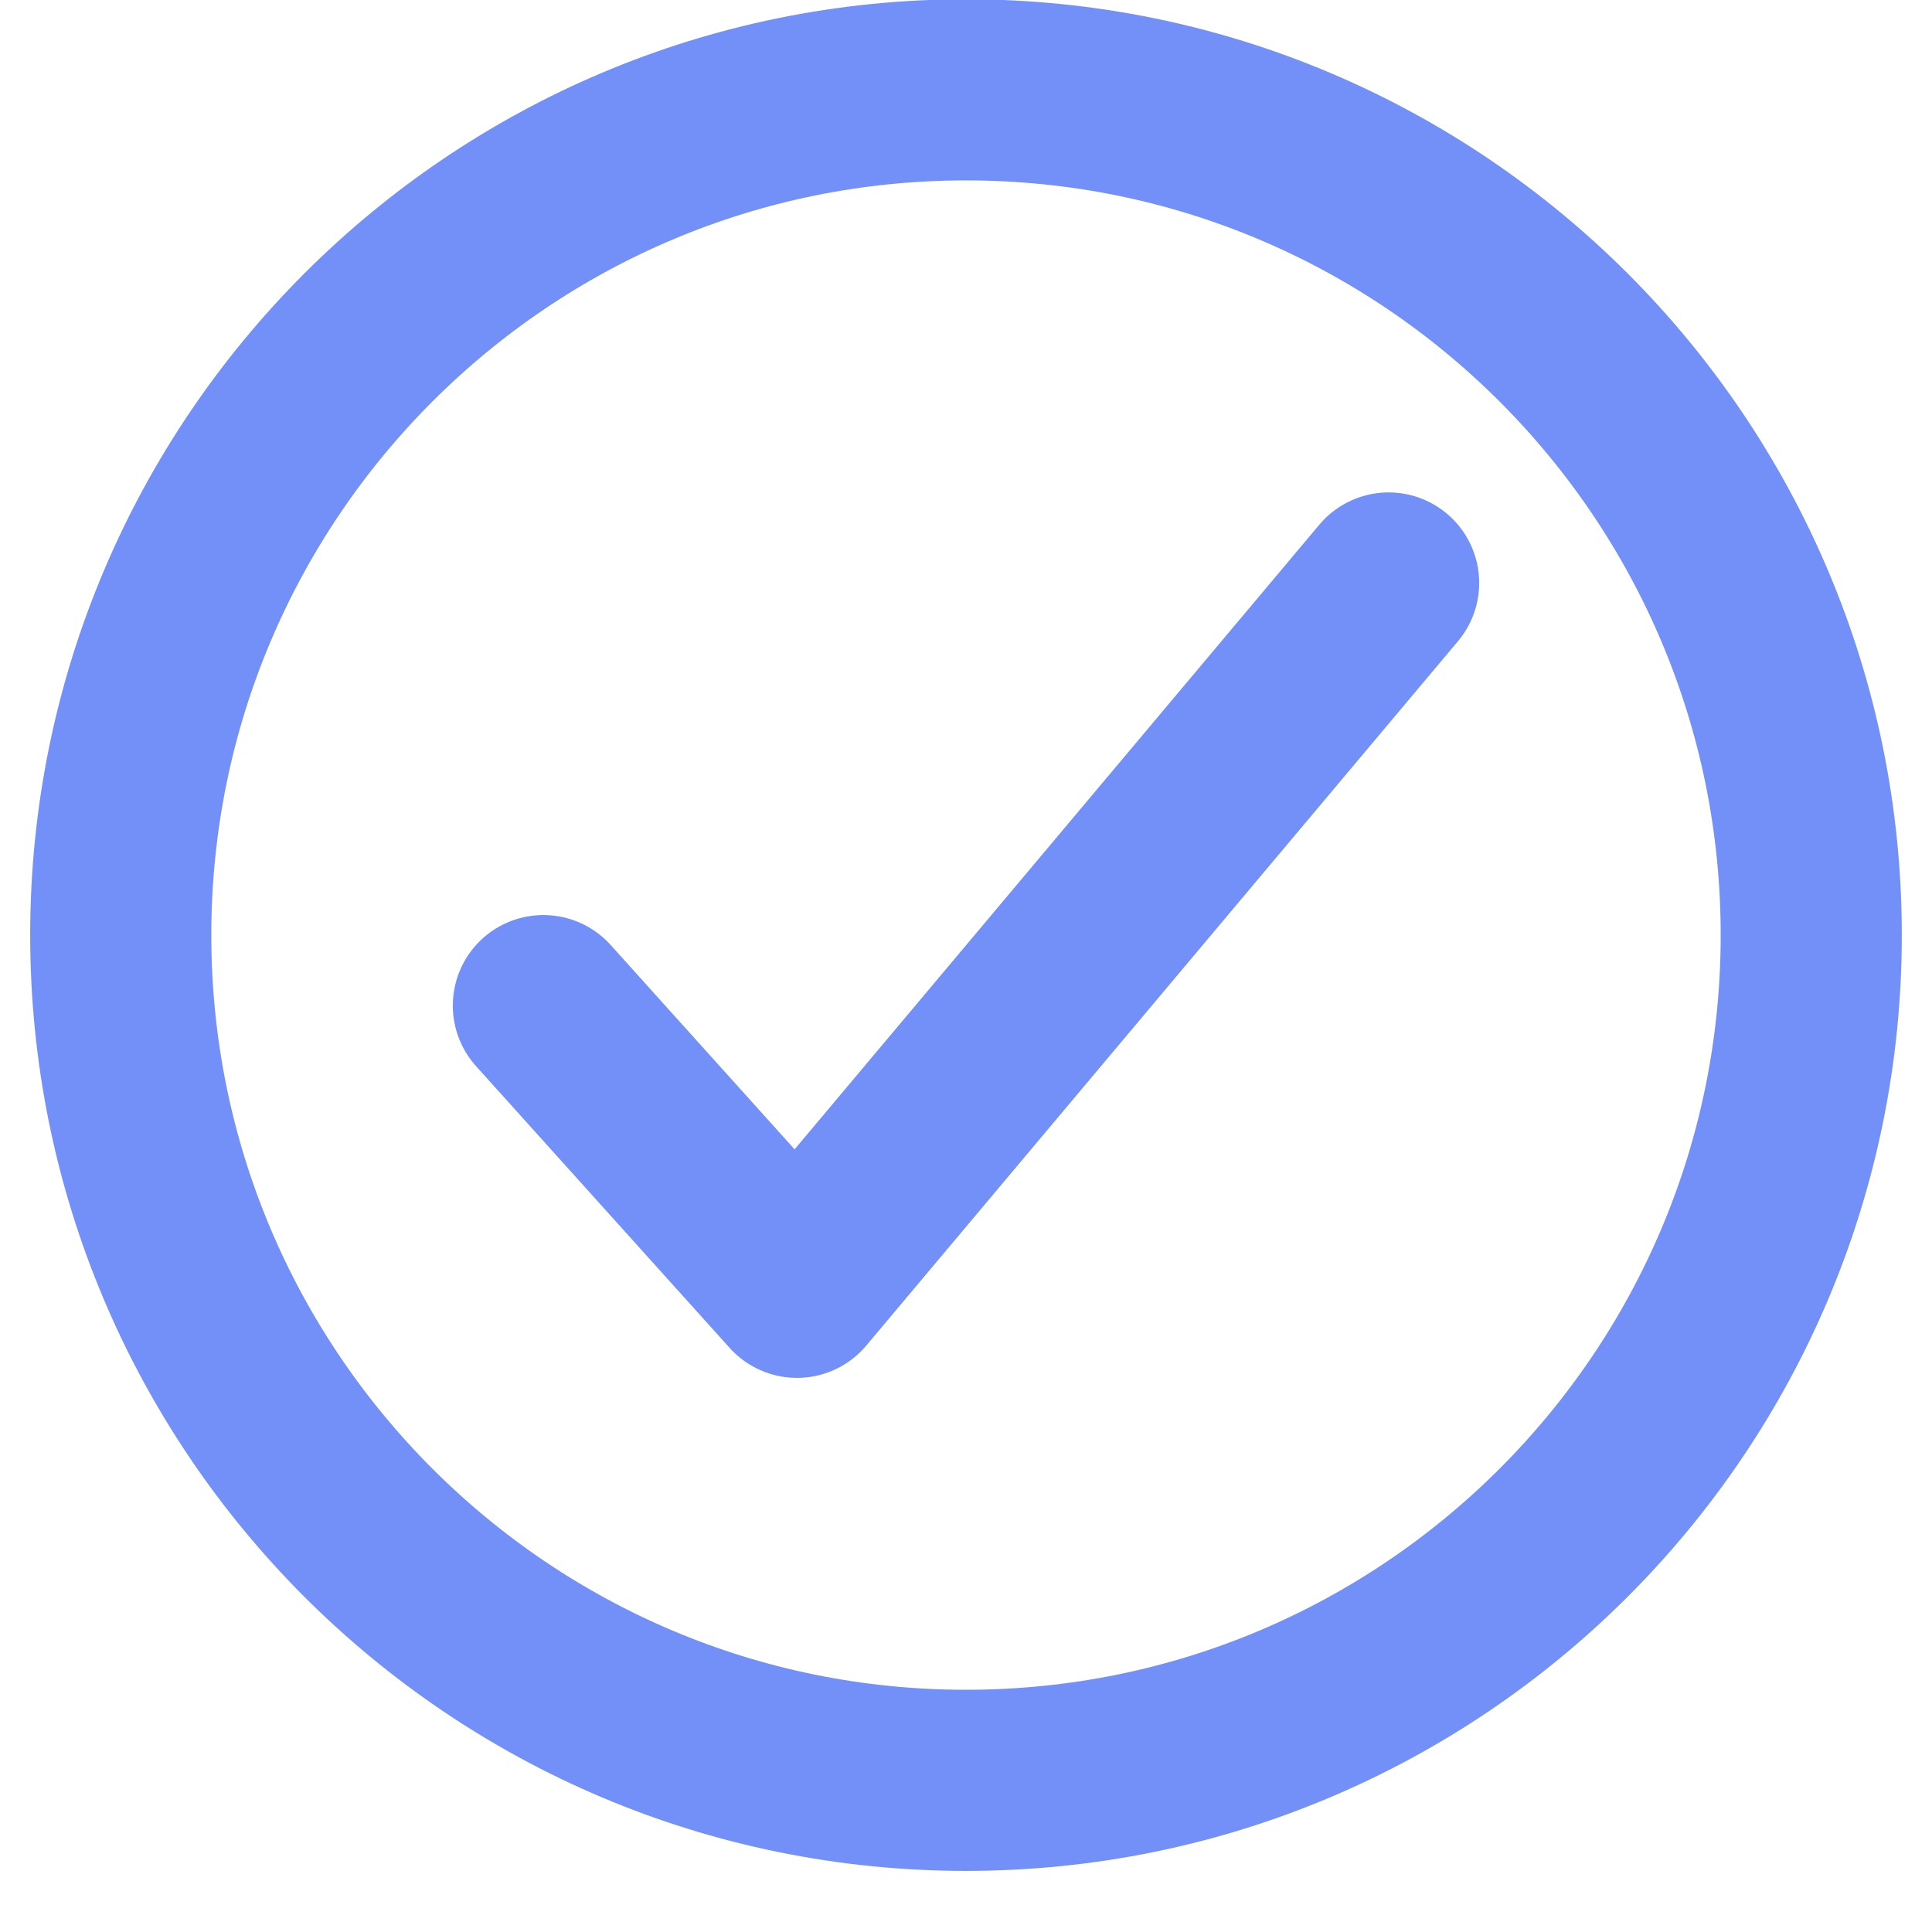 <svg width="16" height="16" viewBox="0 0 16 16" fill="none" xmlns="http://www.w3.org/2000/svg">
<path d="M15 7.744C15 3.88 11.865 0.744 8 0.744C4.135 0.744 1 3.88 1 7.744C1 11.609 4.135 14.744 8 14.744C11.865 14.744 15 11.609 15 7.744Z" stroke="#7390F9" stroke-width="1.5" stroke-miterlimit="10"/>
<path d="M11.5 4.828L6.6 10.661L4.5 8.328" stroke="#7390F9" stroke-width="1.5" stroke-linecap="round" stroke-linejoin="round"/>
</svg>
